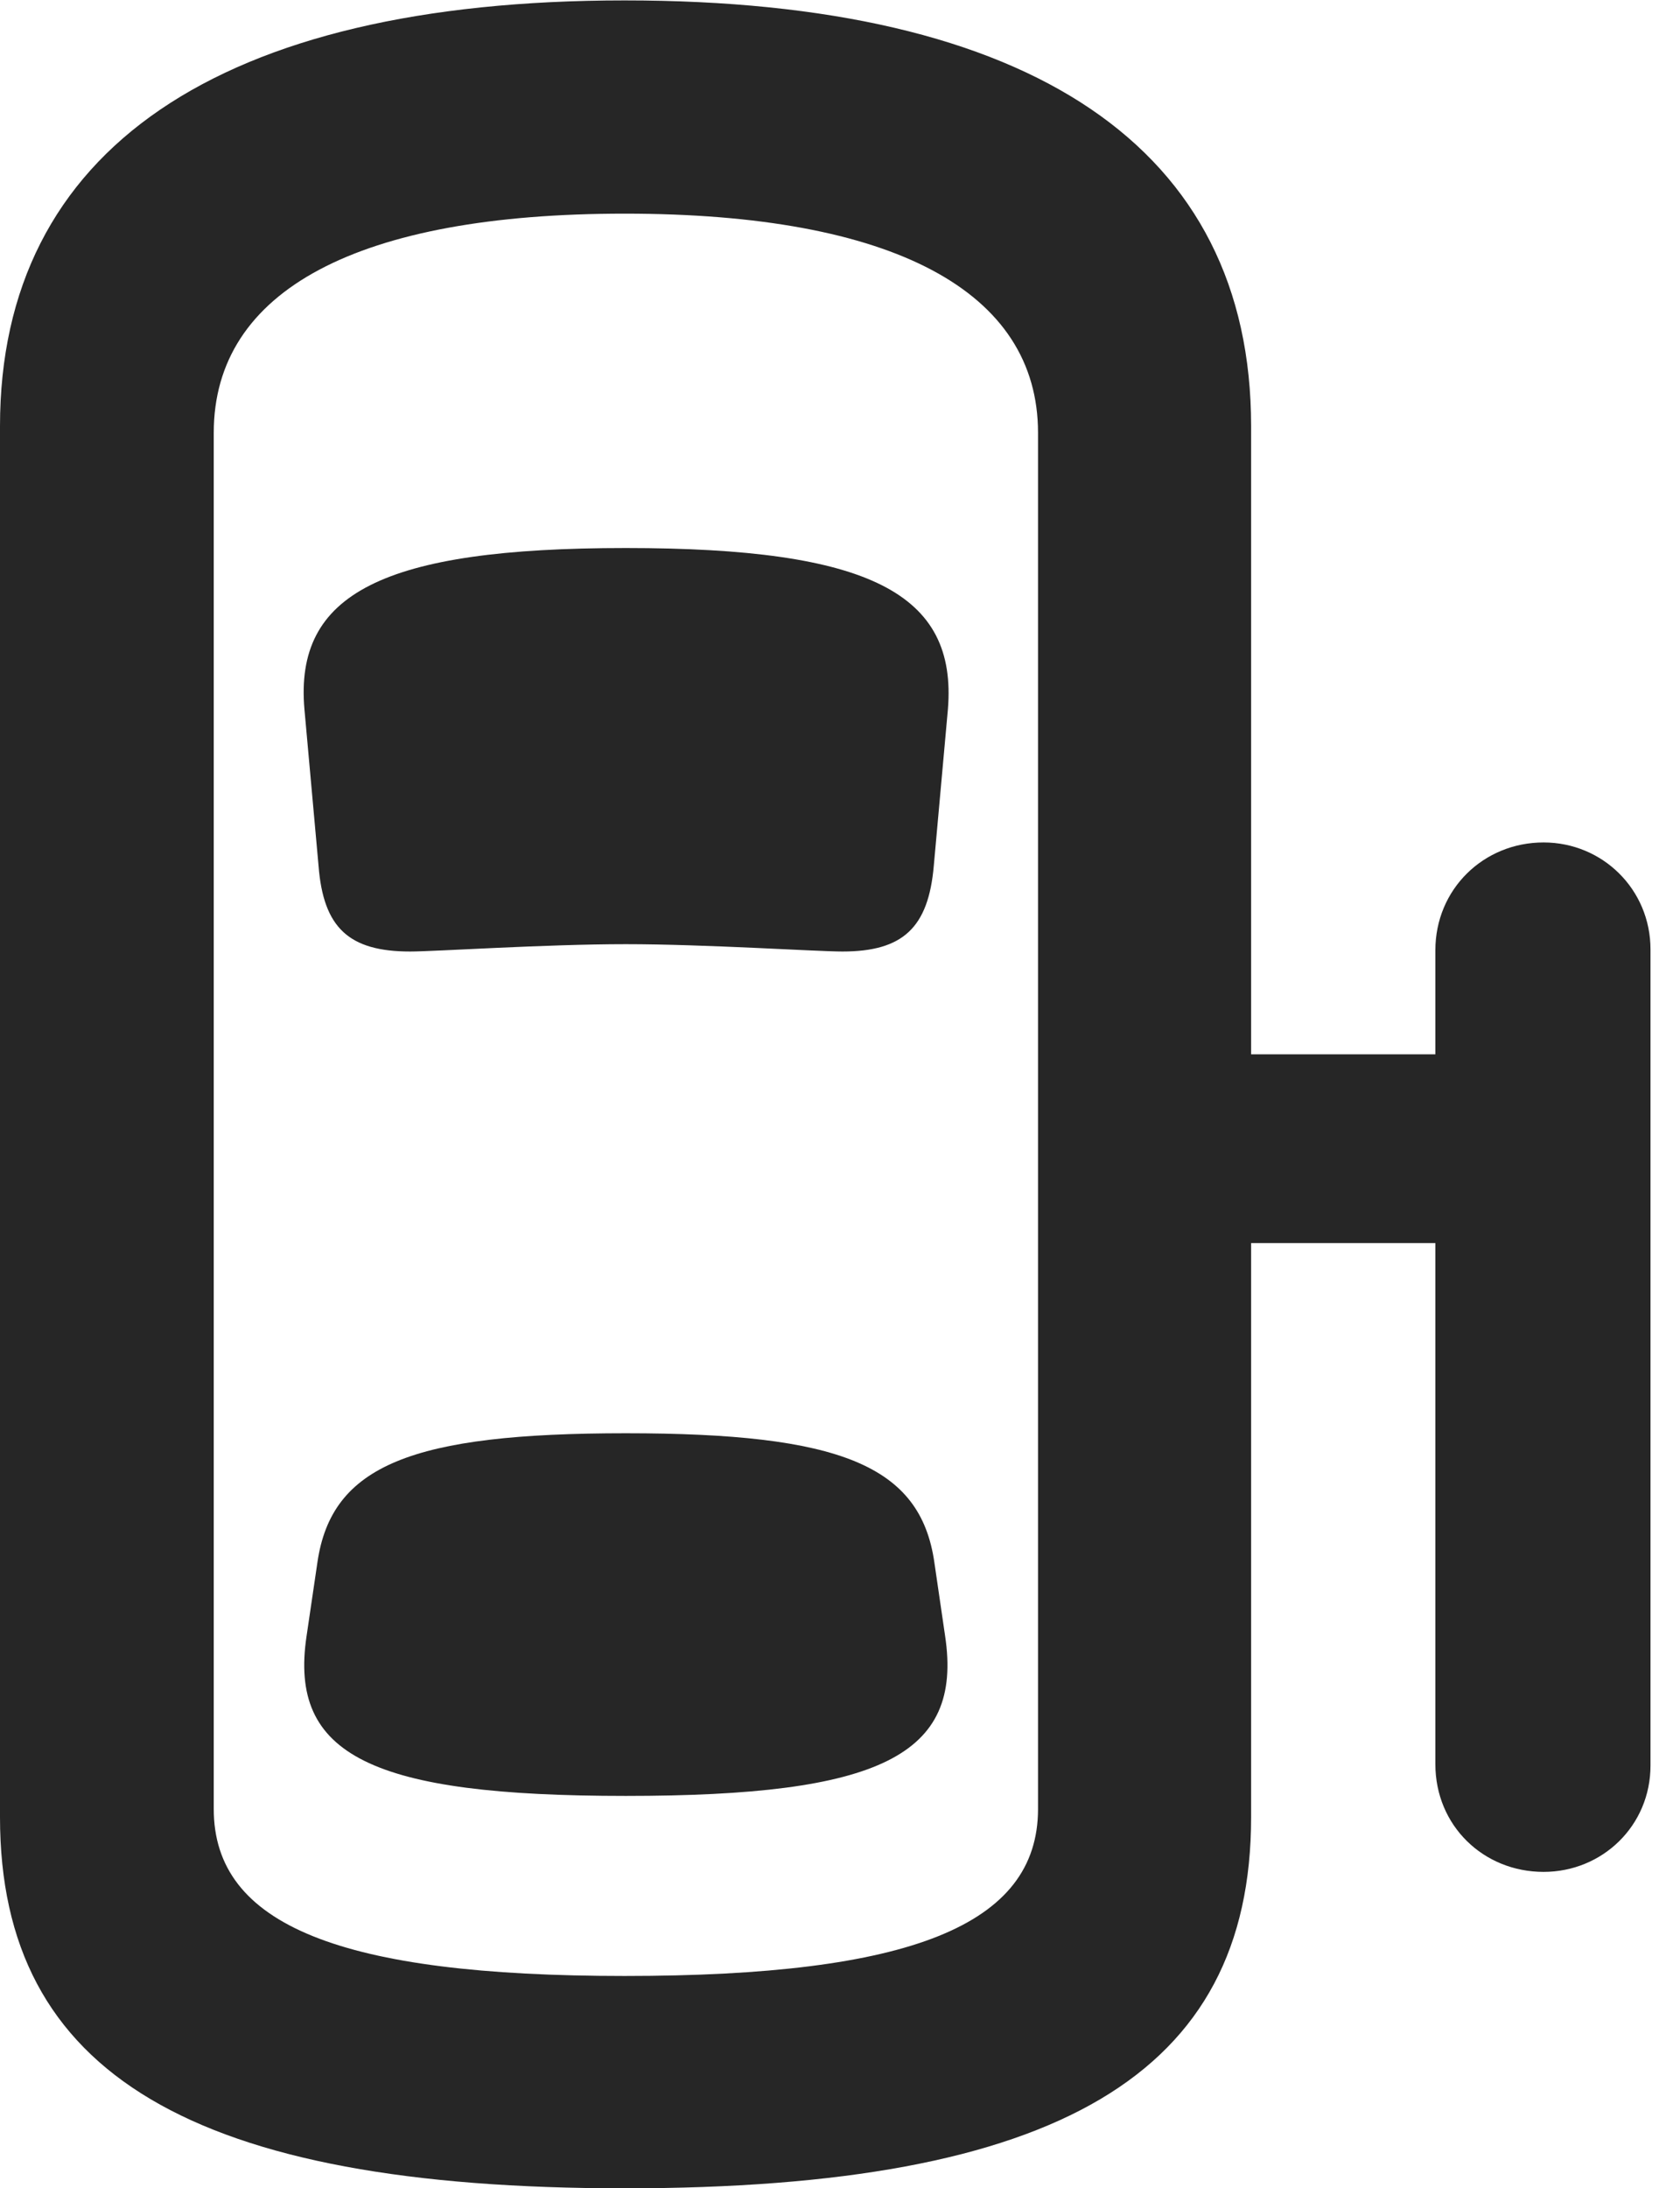 <?xml version="1.0" encoding="UTF-8"?>
<!--Generator: Apple Native CoreSVG 326-->
<!DOCTYPE svg PUBLIC "-//W3C//DTD SVG 1.1//EN" "http://www.w3.org/Graphics/SVG/1.1/DTD/svg11.dtd">
<svg version="1.1" xmlns="http://www.w3.org/2000/svg" xmlns:xlink="http://www.w3.org/1999/xlink"
       viewBox="0 0 20.616 26.846">
       <g>
              <rect height="26.846" opacity="0" width="20.616" x="0" y="0" />
              <path d="M18.942 22.964C19.663 22.964 20.254 22.398 20.254 21.659L20.254 11.648C20.254 10.909 19.663 10.335 18.942 10.335C18.205 10.335 17.614 10.909 17.614 11.658L17.614 21.642C17.614 22.398 18.205 22.964 18.942 22.964ZM18.882 15.25L18.882 12.934L14.226 12.934L14.226 15.25ZM7.665 26.846C12.977 26.846 15.353 25.449 15.353 22.293L15.353 5.228C15.353 1.817 12.668 0.005 7.665 0.005C2.685 0.005 0 1.839 0 5.228L0 22.293C0 25.449 2.376 26.846 7.665 26.846ZM7.665 24.241C4.185 24.241 2.623 23.621 2.623 22.192L2.623 5.31C2.623 3.558 4.397 2.621 7.665 2.621C10.962 2.621 12.738 3.573 12.738 5.31L12.738 22.192C12.738 23.621 11.166 24.241 7.665 24.241ZM7.68 11.583C8.654 11.583 10.019 11.673 10.338 11.673C11.078 11.673 11.393 11.383 11.459 10.621L11.632 8.703C11.749 7.282 10.674 6.723 7.68 6.723C4.695 6.723 3.611 7.282 3.736 8.703L3.909 10.621C3.968 11.383 4.283 11.673 5.033 11.673C5.342 11.673 6.685 11.583 7.68 11.583ZM7.68 22.032C10.797 22.032 11.818 21.537 11.598 20.071L11.466 19.168C11.295 17.974 10.303 17.583 7.68 17.583C5.057 17.583 4.068 17.974 3.895 19.168L3.762 20.071C3.542 21.537 4.563 22.032 7.68 22.032Z"
                     fill="currentColor" fill-opacity="0.85" />
       </g>
</svg>